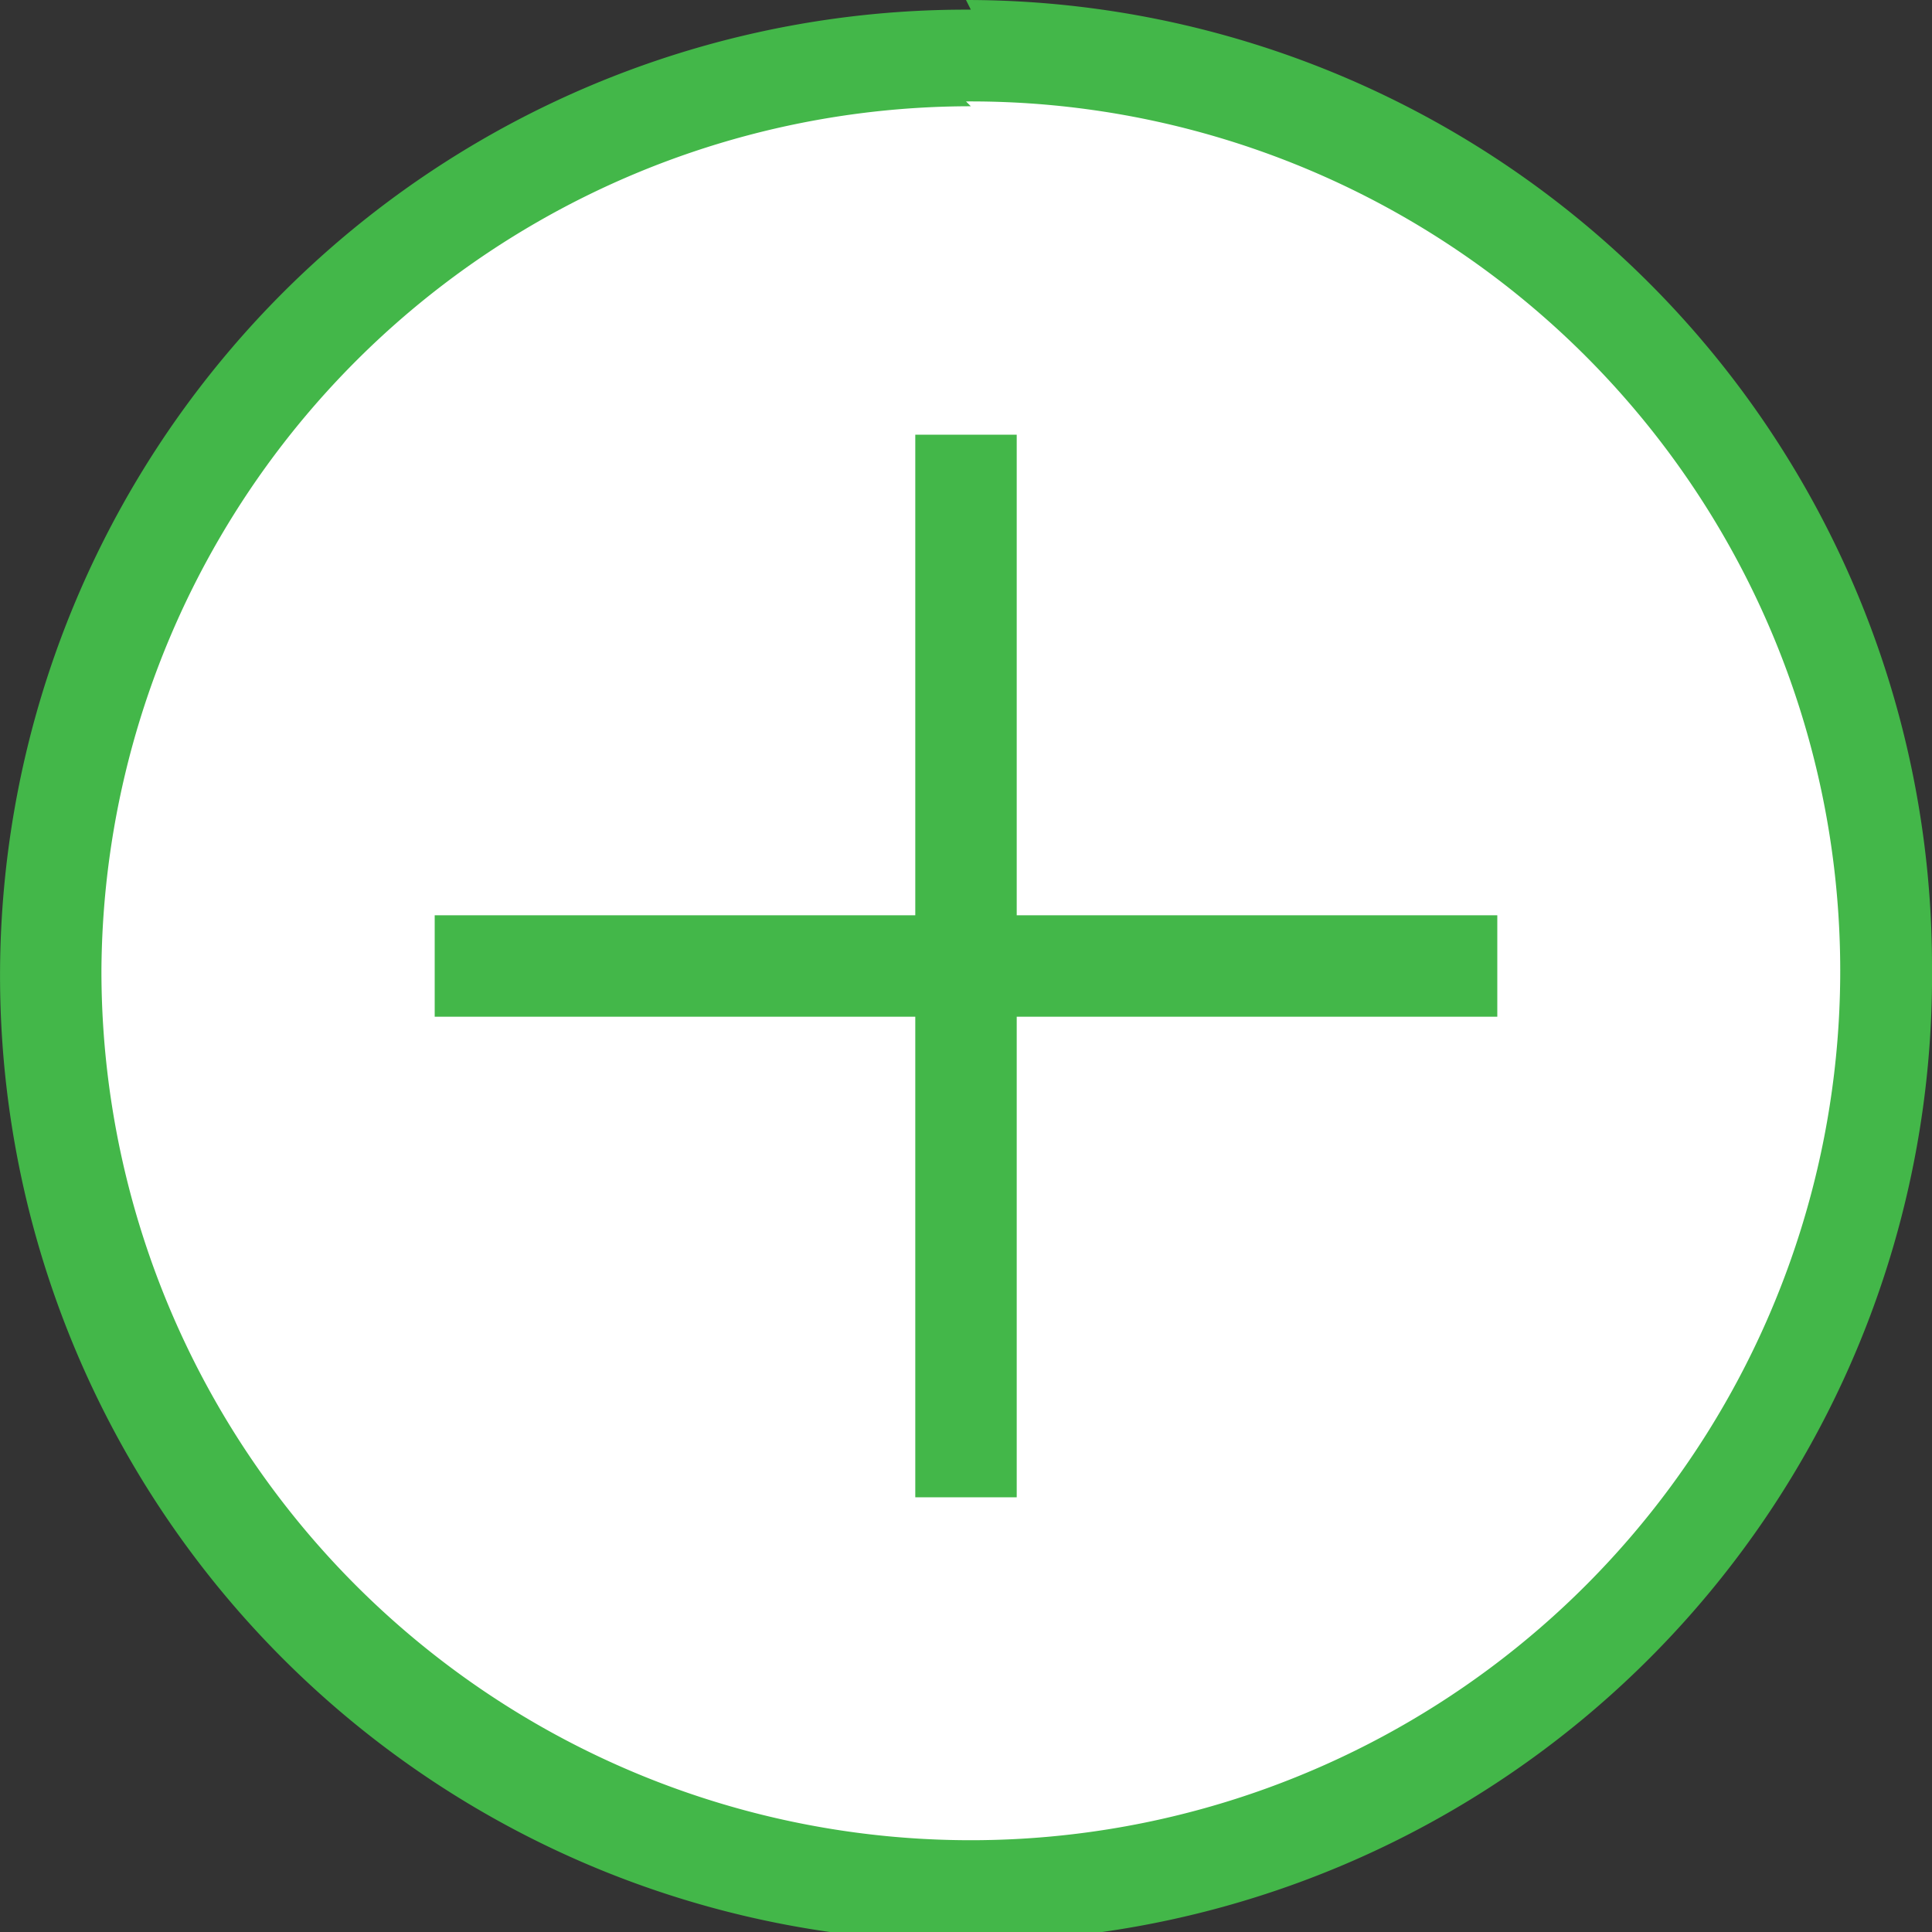 <svg id="Layer_1" data-name="Layer 1" xmlns="http://www.w3.org/2000/svg" viewBox="0 0 20 20"><rect x="0" y="0" width="20" height="20" fill="#333333" stroke="none"/><defs><style>.cls-1{fill:#fff;}.cls-2{fill:#43b749;}.cls-3{fill:none;stroke:#43b749;stroke-miterlimit:10;stroke-width:1.05px;}</style></defs><title>button</title><circle class="cls-1" cx="10" cy="10" r="9.47"/><path class="cls-2" d="M10,1.05a9,9,0,1,1-8.95,9,9,9,0,0,1,9-8.95m0-1A10,10,0,1,0,20,10,10,10,0,0,0,10,0Z"/><line class="cls-3" x1="10" y1="4.5" x2="10" y2="15.5"/><line class="cls-3" x1="15.5" y1="10" x2="4.5" y2="10"/></svg>